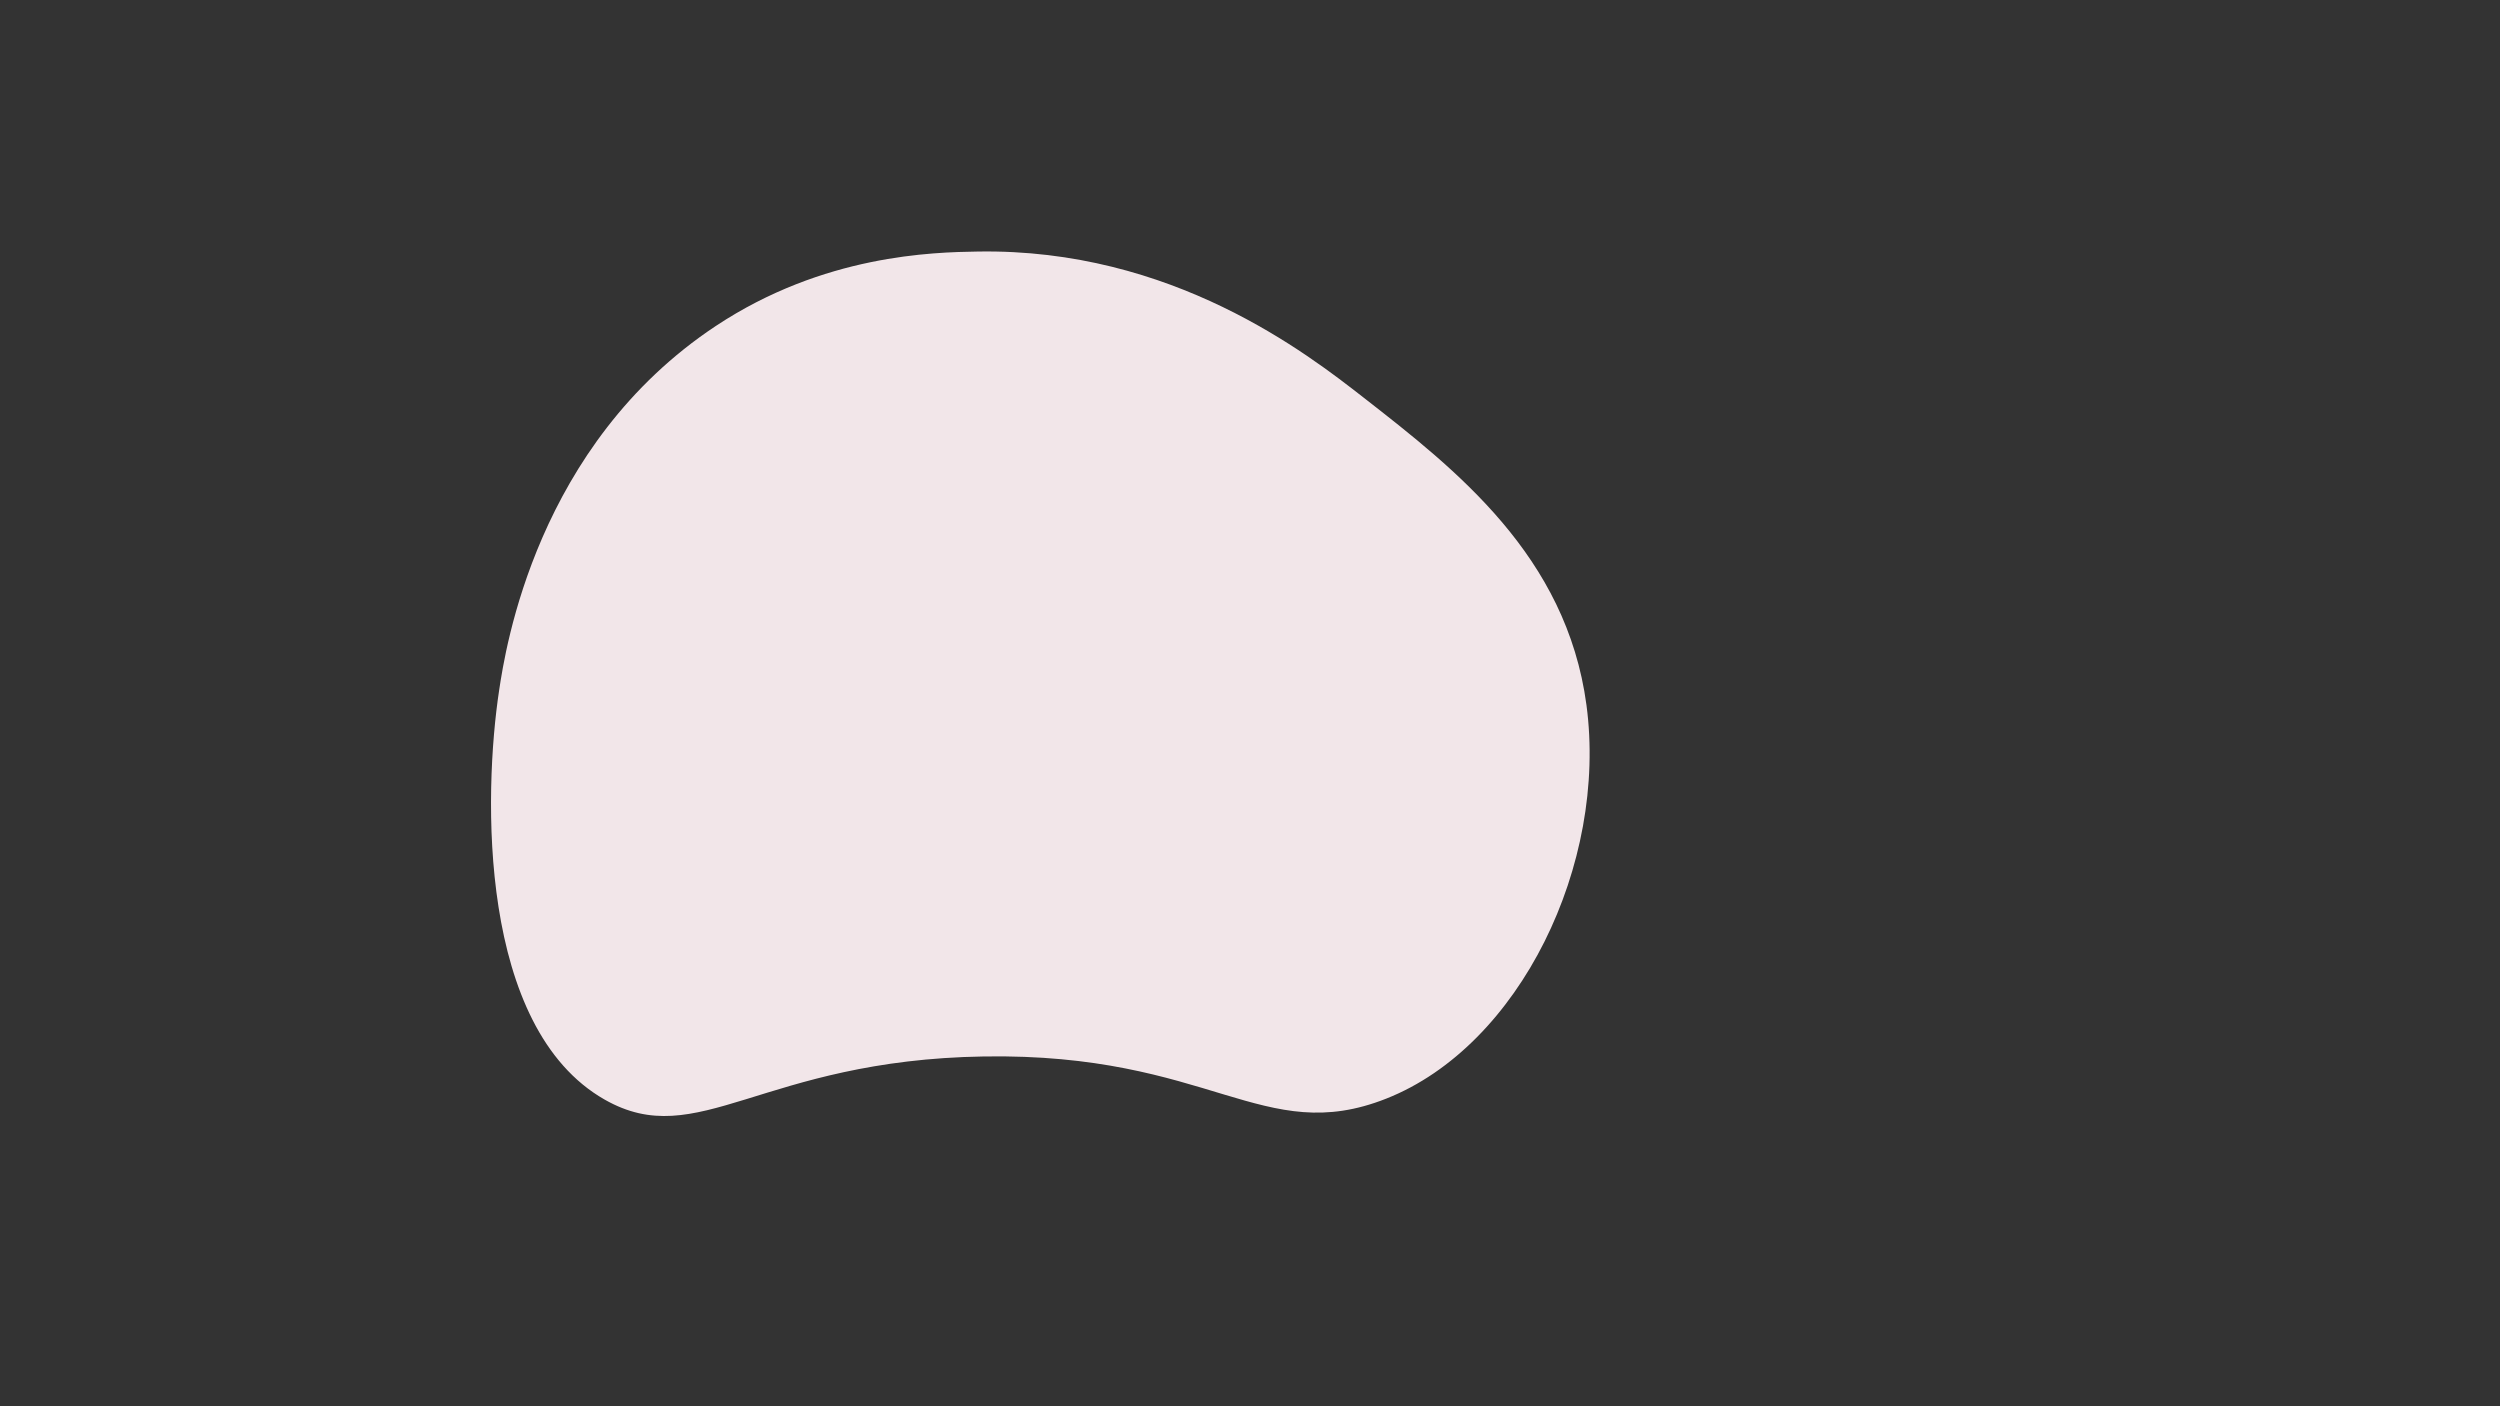 <?xml version="1.0" encoding="utf-8"?>
<!-- Generator: Adobe Illustrator 24.1.0, SVG Export Plug-In . SVG Version: 6.00 Build 0)  -->
<svg version="1.1" id="Calque_1" xmlns="http://www.w3.org/2000/svg" xmlns:xlink="http://www.w3.org/1999/xlink" x="0px" y="0px"
	 viewBox="0 0 1920 1080" style="enable-background:new 0 0 1920 1080;" xml:space="preserve">
<rect x="0" y="0" width="1920" height="1080" fill="#333333" stroke="none"/>
<style type="text/css">
	.st0{fill:#F2E6E9;}
	.st1{fill:#C3BED0;}
	.st2{fill:none;stroke:#707070;}
	.st3{fill:#D1D3E4;}
	.st4{fill:#FEF8F2;}
	.st5{fill:#464E9F;}
</style>
<path class="st0" d="M549.81,250.31c82.88-54.89,166.87-56.56,201.12-57.13c149.29-2.49,252.98,78.37,296.66,112.44
	c70.51,54.99,155.49,121.27,170.81,235.84c16.33,122.14-51.06,261.71-153.77,302.29c-94.74,37.44-134.73-35.16-309-32.39
	c-171.02,2.71-219.52,74.01-291.28,33.12c-97.04-55.29-93.22-234.01-80.97-314.67C388.12,498.57,411.97,341.6,549.81,250.31z"/>
<g id="Groupe_1" transform="translate(618 226)">
	<g id="Rectangle_1" transform="translate(-618 63)">
		<rect x="-333.56" y="25.93" class="st1" width="224" height="81.37"/>
		<rect x="-333.22" y="26.19" class="st2" width="223.32" height="80.84"/>
	</g>
	<g id="Rectangle_2" transform="translate(-618 352)">
		<rect x="-333.56" y="-109.37" class="st3" width="224" height="81.37"/>
		<rect x="-333.22" y="-109.1" class="st2" width="223.32" height="80.84"/>
	</g>
	<g id="Rectangle_3" transform="translate(-618 877)">
		<rect x="-333.56" y="-355.15" class="st4" width="224" height="81.37"/>
		<rect x="-333.22" y="-354.88" class="st2" width="223.32" height="80.84"/>
	</g>
	<g id="Rectangle_4" transform="translate(-618 624)">
		<rect x="-333.56" y="-236.71" class="st0" width="224" height="81.37"/>
		<rect x="-333.22" y="-236.44" class="st2" width="223.32" height="80.84"/>
	</g>
	<g id="Rectangle_5" transform="translate(-618 -226)">
		<rect x="-333.56" y="161.22" class="st5" width="224" height="81.37"/>
		<rect x="-333.22" y="161.49" class="st2" width="223.32" height="80.84"/>
	</g>
</g>
</svg>

